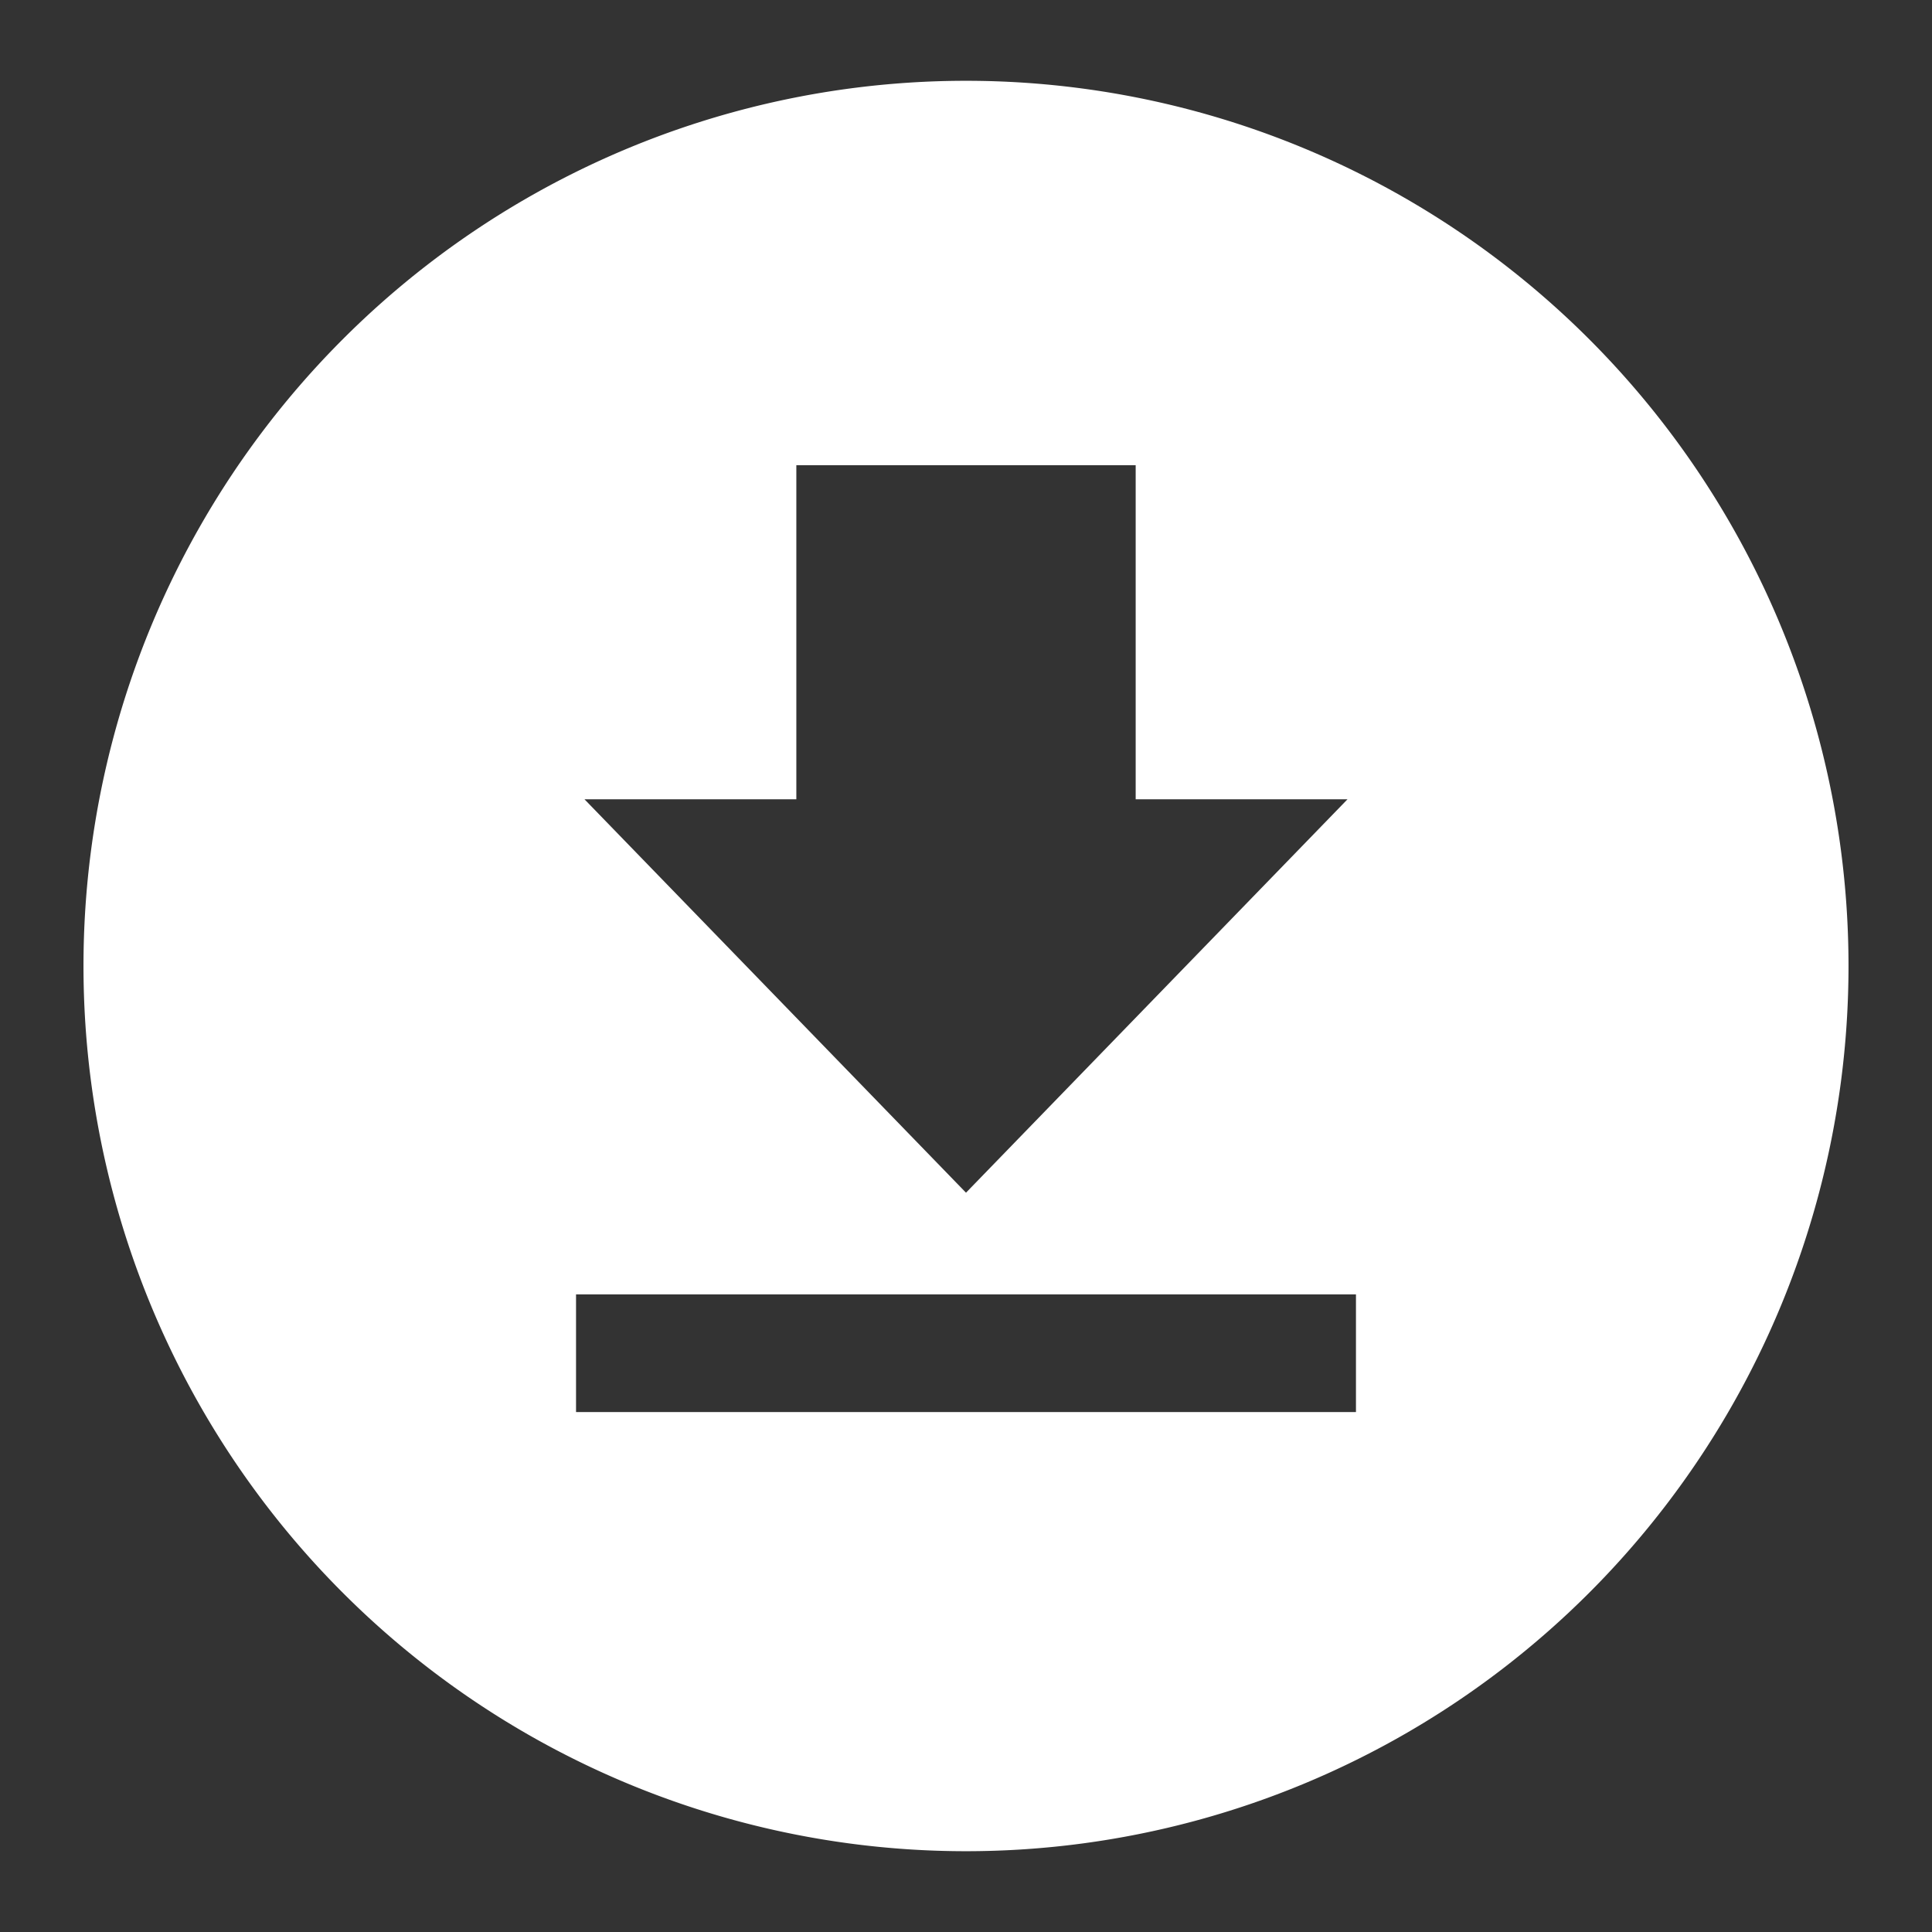 <?xml version="1.0" encoding="UTF-8" standalone="no"?>
<svg
   xmlns:dc="http://purl.org/dc/elements/1.1/"
   xmlns:cc="http://creativecommons.org/ns#"
   xmlns:rdf="http://www.w3.org/1999/02/22-rdf-syntax-ns#"
   xmlns:svg="http://www.w3.org/2000/svg"
   xmlns="http://www.w3.org/2000/svg"
   viewBox="0 0 192 192"
   height="192"
   width="192"
   id="svg4719"
   version="1.1">
  <rect x="0" y="0" width="192" height="192" fill="#333333" stroke="none"/>
  <defs
     id="defs4723" />
  <path
     id="path5279"
     d="M 96,8.029 A 87.704,87.97 0 0 0 8.297,96 87.704,87.97 0 0 0 96,183.971 87.704,87.97 0 0 0 183.703,96 87.704,87.97 0 0 0 96,8.029 Z M 79.139,46.232 h 33.723 v 33.199 h 21.053 L 114.957,98.98 96,118.529 77.043,98.98 58.086,79.432 H 79.139 Z M 57.246,128.635 h 77.508 v 11.693 H 57.246 Z"
     style="opacity:1;fill:#ffffff;fill-opacity:1;stroke:none;stroke-width:2.941;stroke-linecap:square;stroke-linejoin:miter;stroke-miterlimit:4;stroke-dasharray:none;stroke-opacity:1;paint-order:fill markers stroke" />
</svg>
